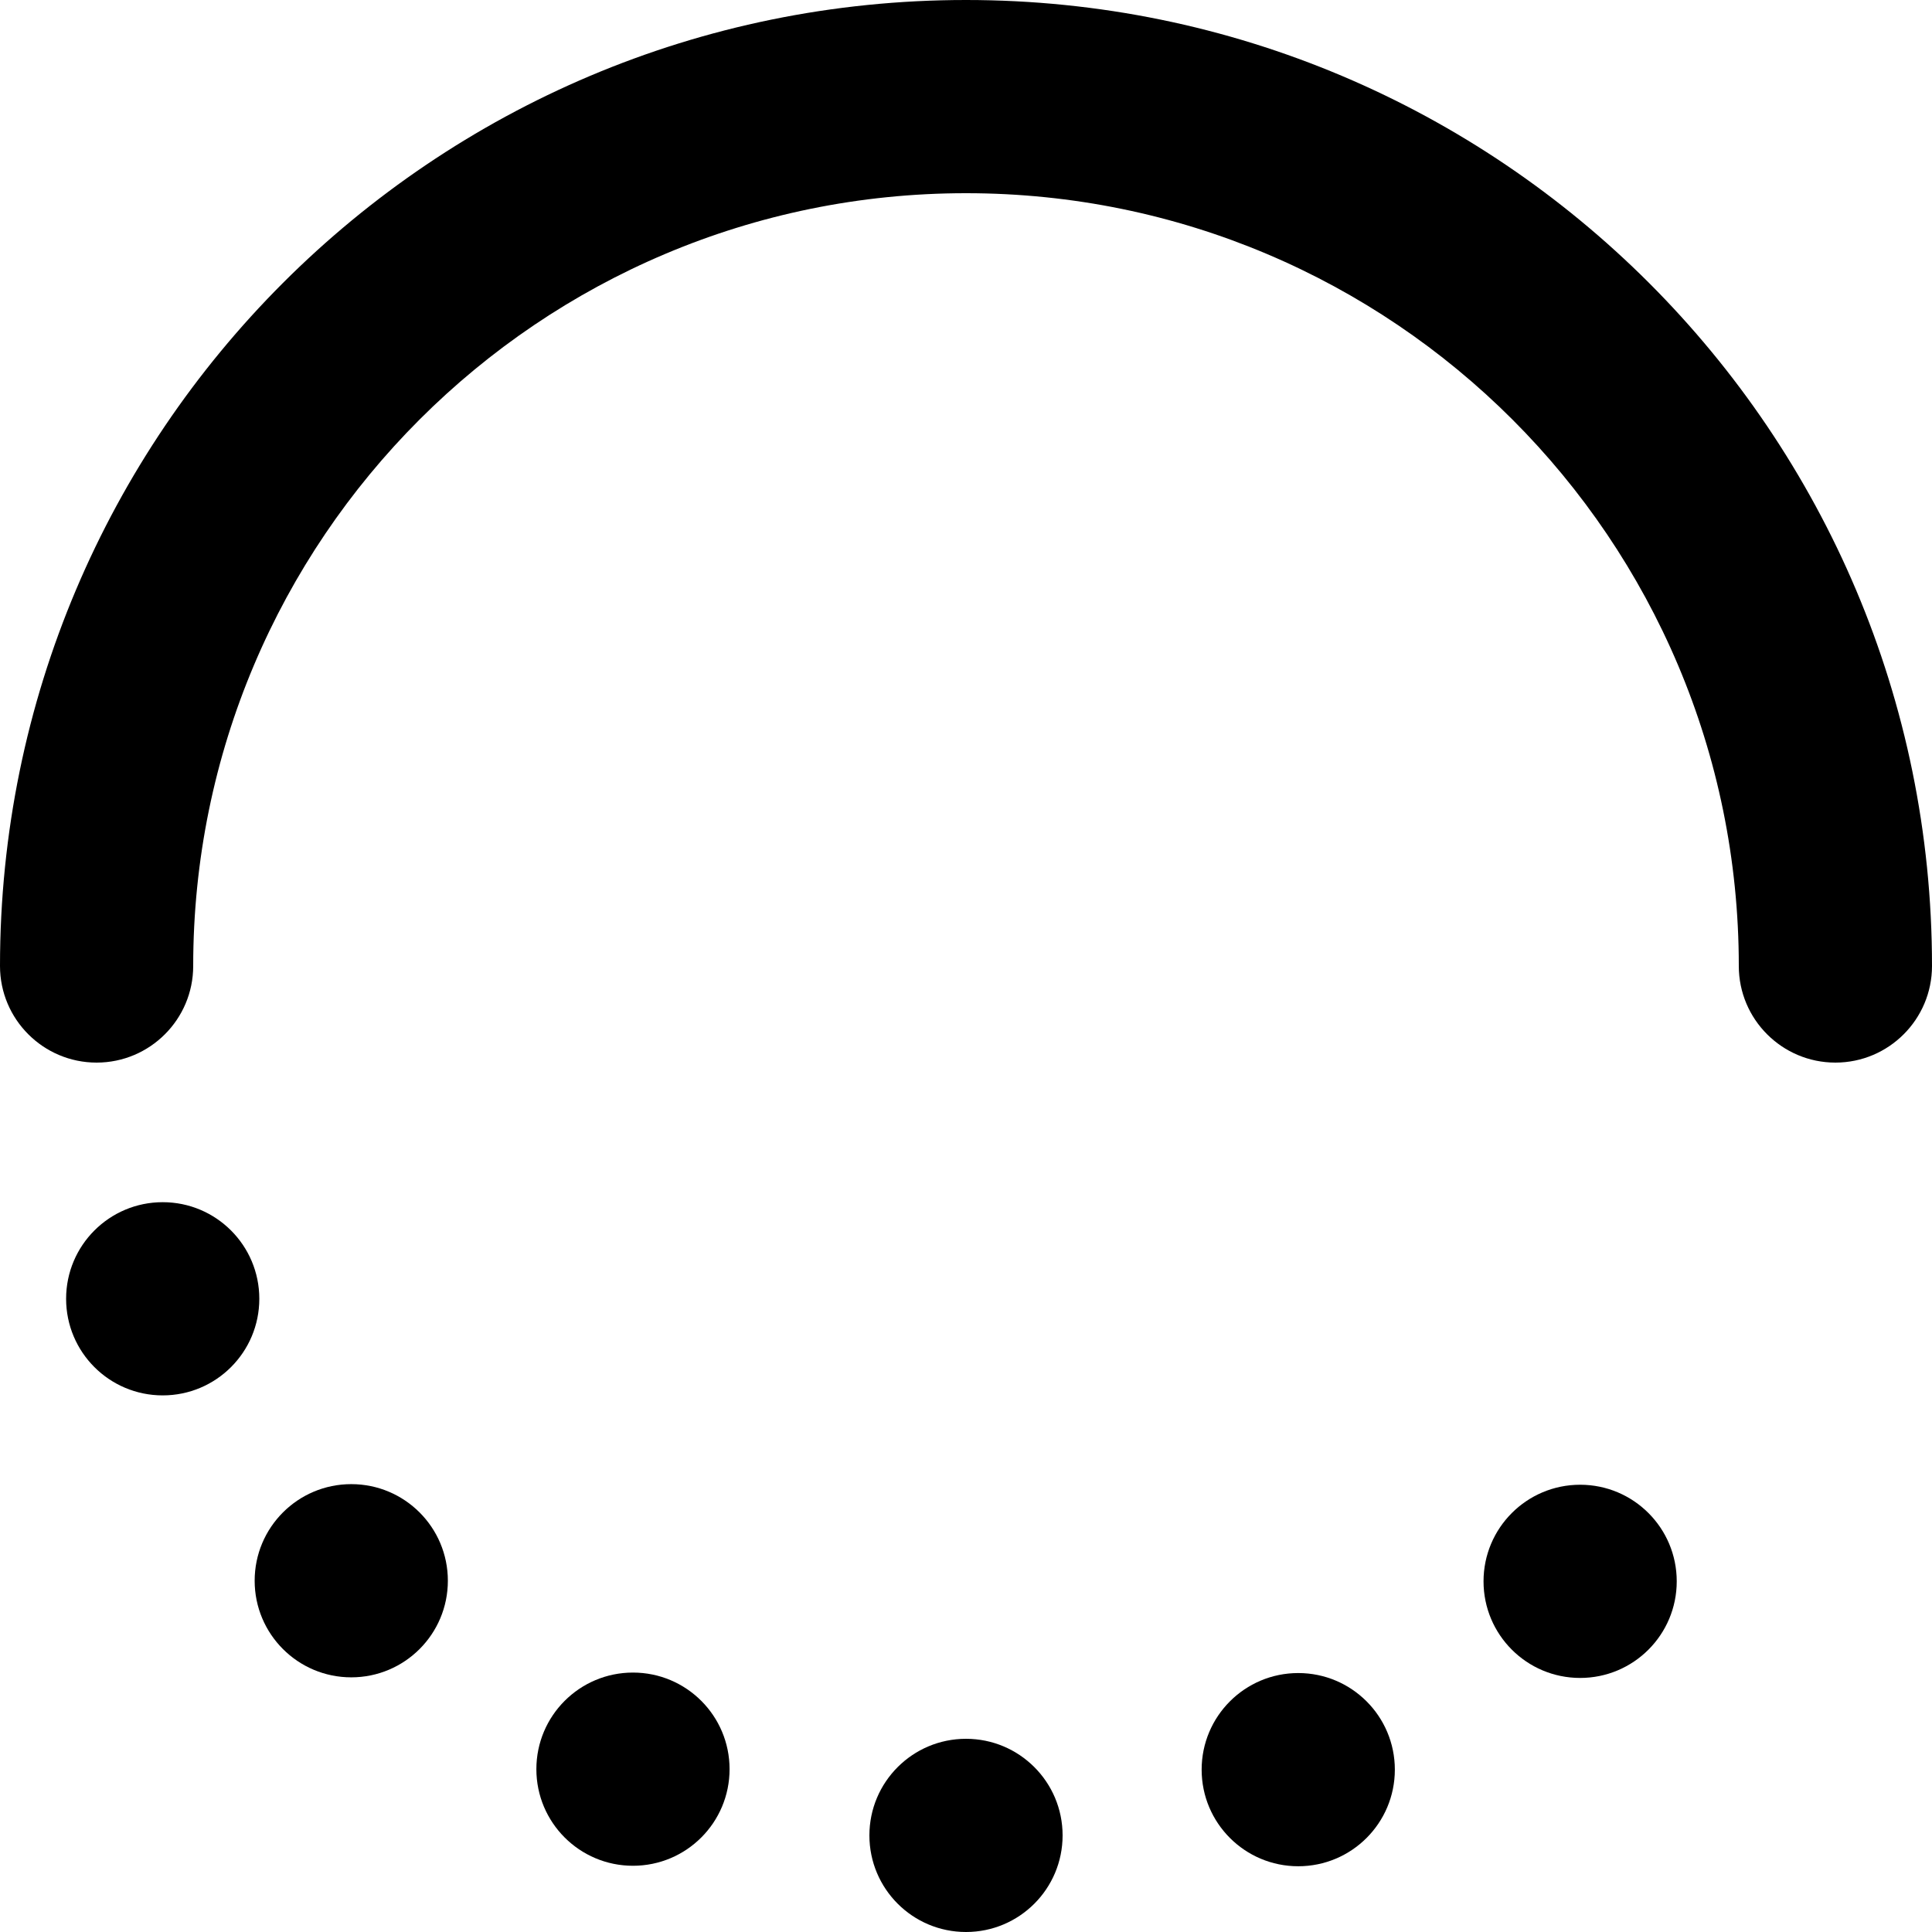 <!-- Generated by IcoMoon.io -->
<svg version="1.1" xmlns="http://www.w3.org/2000/svg" width="32" height="32" viewBox="0 0 32 32">
<title>loading4</title>
<path d="M3.2 16c0-7.069 5.731-12.8 12.8-12.8s12.8 5.731 12.8 12.8c0 0.883 0.717 1.6 1.6 1.6s1.6-0.717 1.6-1.6c0-8.836-7.164-16-16-16s-16 7.164-16 16c0 0.883 0.717 1.6 1.6 1.6s1.6-0.717 1.6-1.6z"></path>
<path d="M4.295 21.512c0 0.884-0.716 1.6-1.6 1.6s-1.6-0.716-1.6-1.6c0-0.884 0.716-1.6 1.6-1.6s1.6 0.716 1.6 1.6z"></path>
<path d="M7.418 26.182c0 0.884-0.716 1.6-1.6 1.6s-1.6-0.716-1.6-1.6c0-0.884 0.716-1.6 1.6-1.6s1.6 0.716 1.6 1.6z"></path>
<path d="M12.084 29.303c0 0.884-0.716 1.6-1.6 1.6s-1.6-0.716-1.6-1.6c0-0.884 0.716-1.6 1.6-1.6s1.6 0.716 1.6 1.6z"></path>
<path d="M17.6 30.4c0 0.884-0.716 1.6-1.6 1.6s-1.6-0.716-1.6-1.6c0-0.884 0.716-1.6 1.6-1.6s1.6 0.716 1.6 1.6z"></path>
<path d="M23.103 29.311c0 0.884-0.716 1.6-1.6 1.6s-1.6-0.716-1.6-1.6c0-0.884 0.716-1.6 1.6-1.6s1.6 0.716 1.6 1.6z"></path>
<path d="M27.772 26.192c0 0.884-0.716 1.6-1.6 1.6s-1.6-0.716-1.6-1.6c0-0.884 0.716-1.6 1.6-1.6s1.6 0.716 1.6 1.6z"></path>
</svg>
